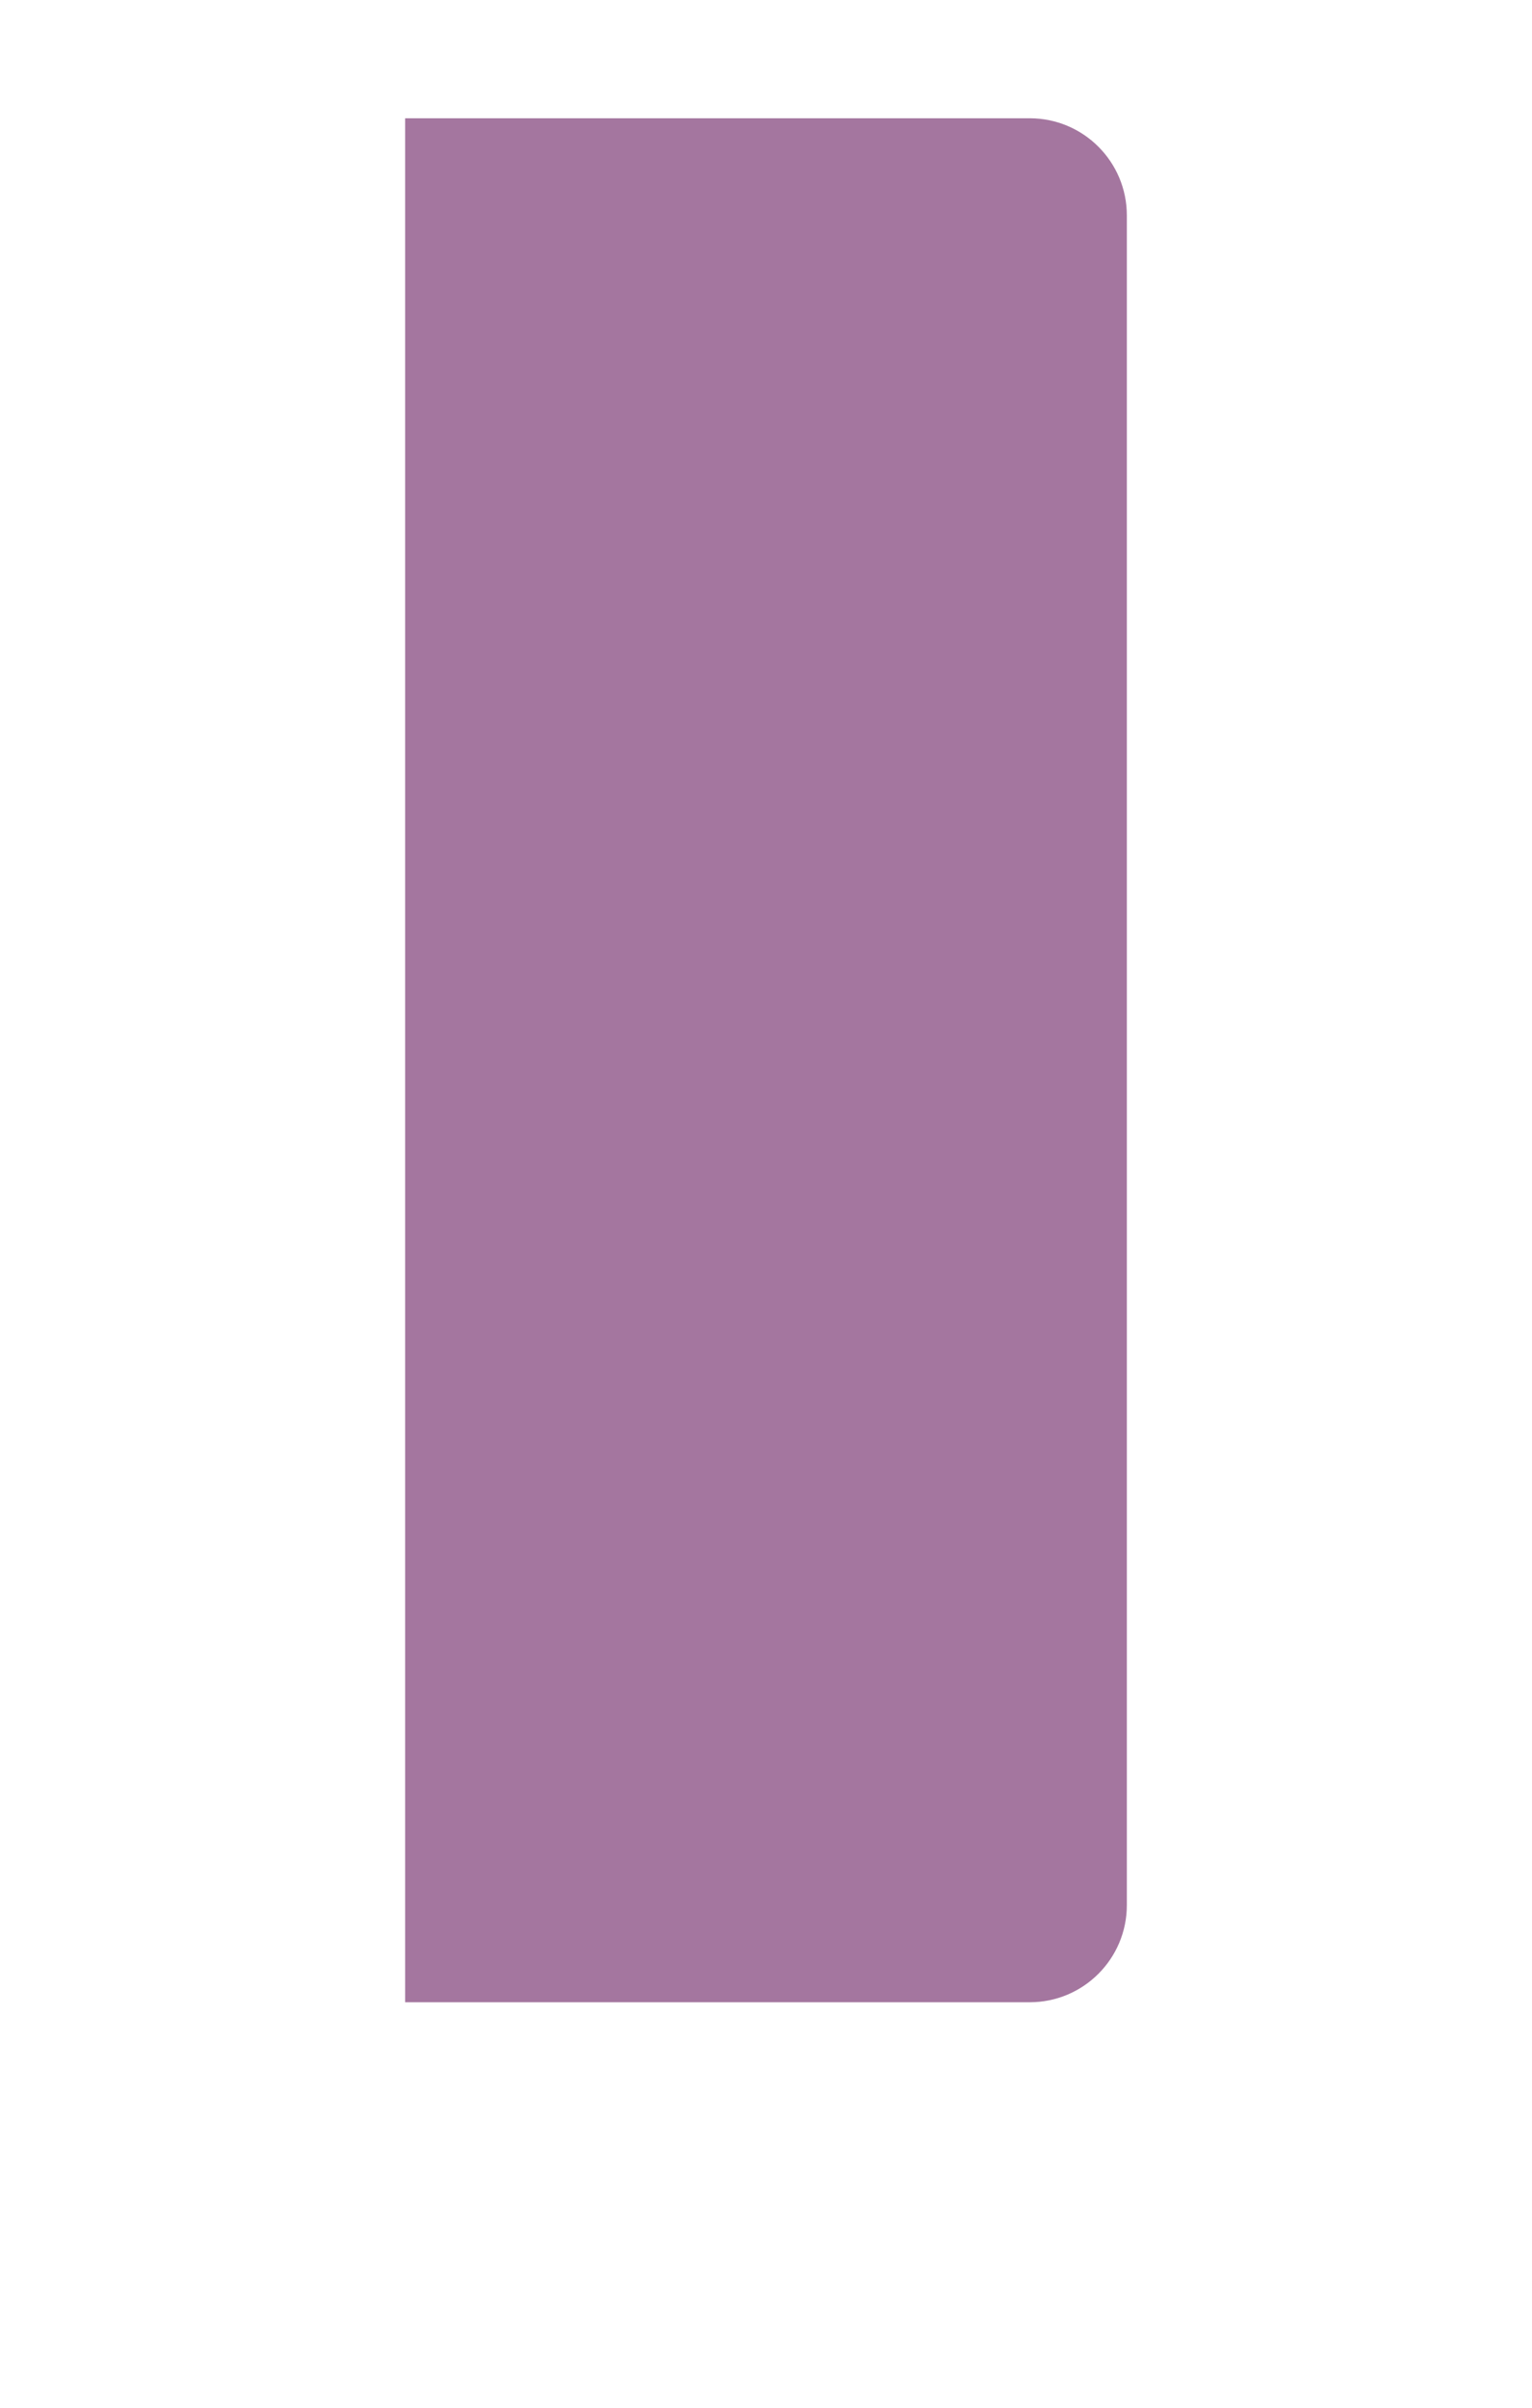 <svg width="363" height="570" viewBox="0 0 363 570" fill="none" xmlns="http://www.w3.org/2000/svg">
<g filter="url(#filter0_f)">
<path d="M96 28H244C256.703 28 267 38.297 267 51V451C267 463.703 256.703 474 244 474H96V28Z" fill="#82427B" fill-opacity="0.72"/>
</g>
<defs>
<filter id="filter0_f" x="0.86" y="-67.14" width="361.28" height="636.28" filterUnits="userSpaceOnUse" color-interpolation-filters="sRGB">
<feFlood flood-opacity="0" result="BackgroundImageFix"/>
<feBlend mode="normal" in="SourceGraphic" in2="BackgroundImageFix" result="shape"/>
<feGaussianBlur stdDeviation="47.57" result="effect1_foregroundBlur"/>
</filter>
</defs>
</svg>

